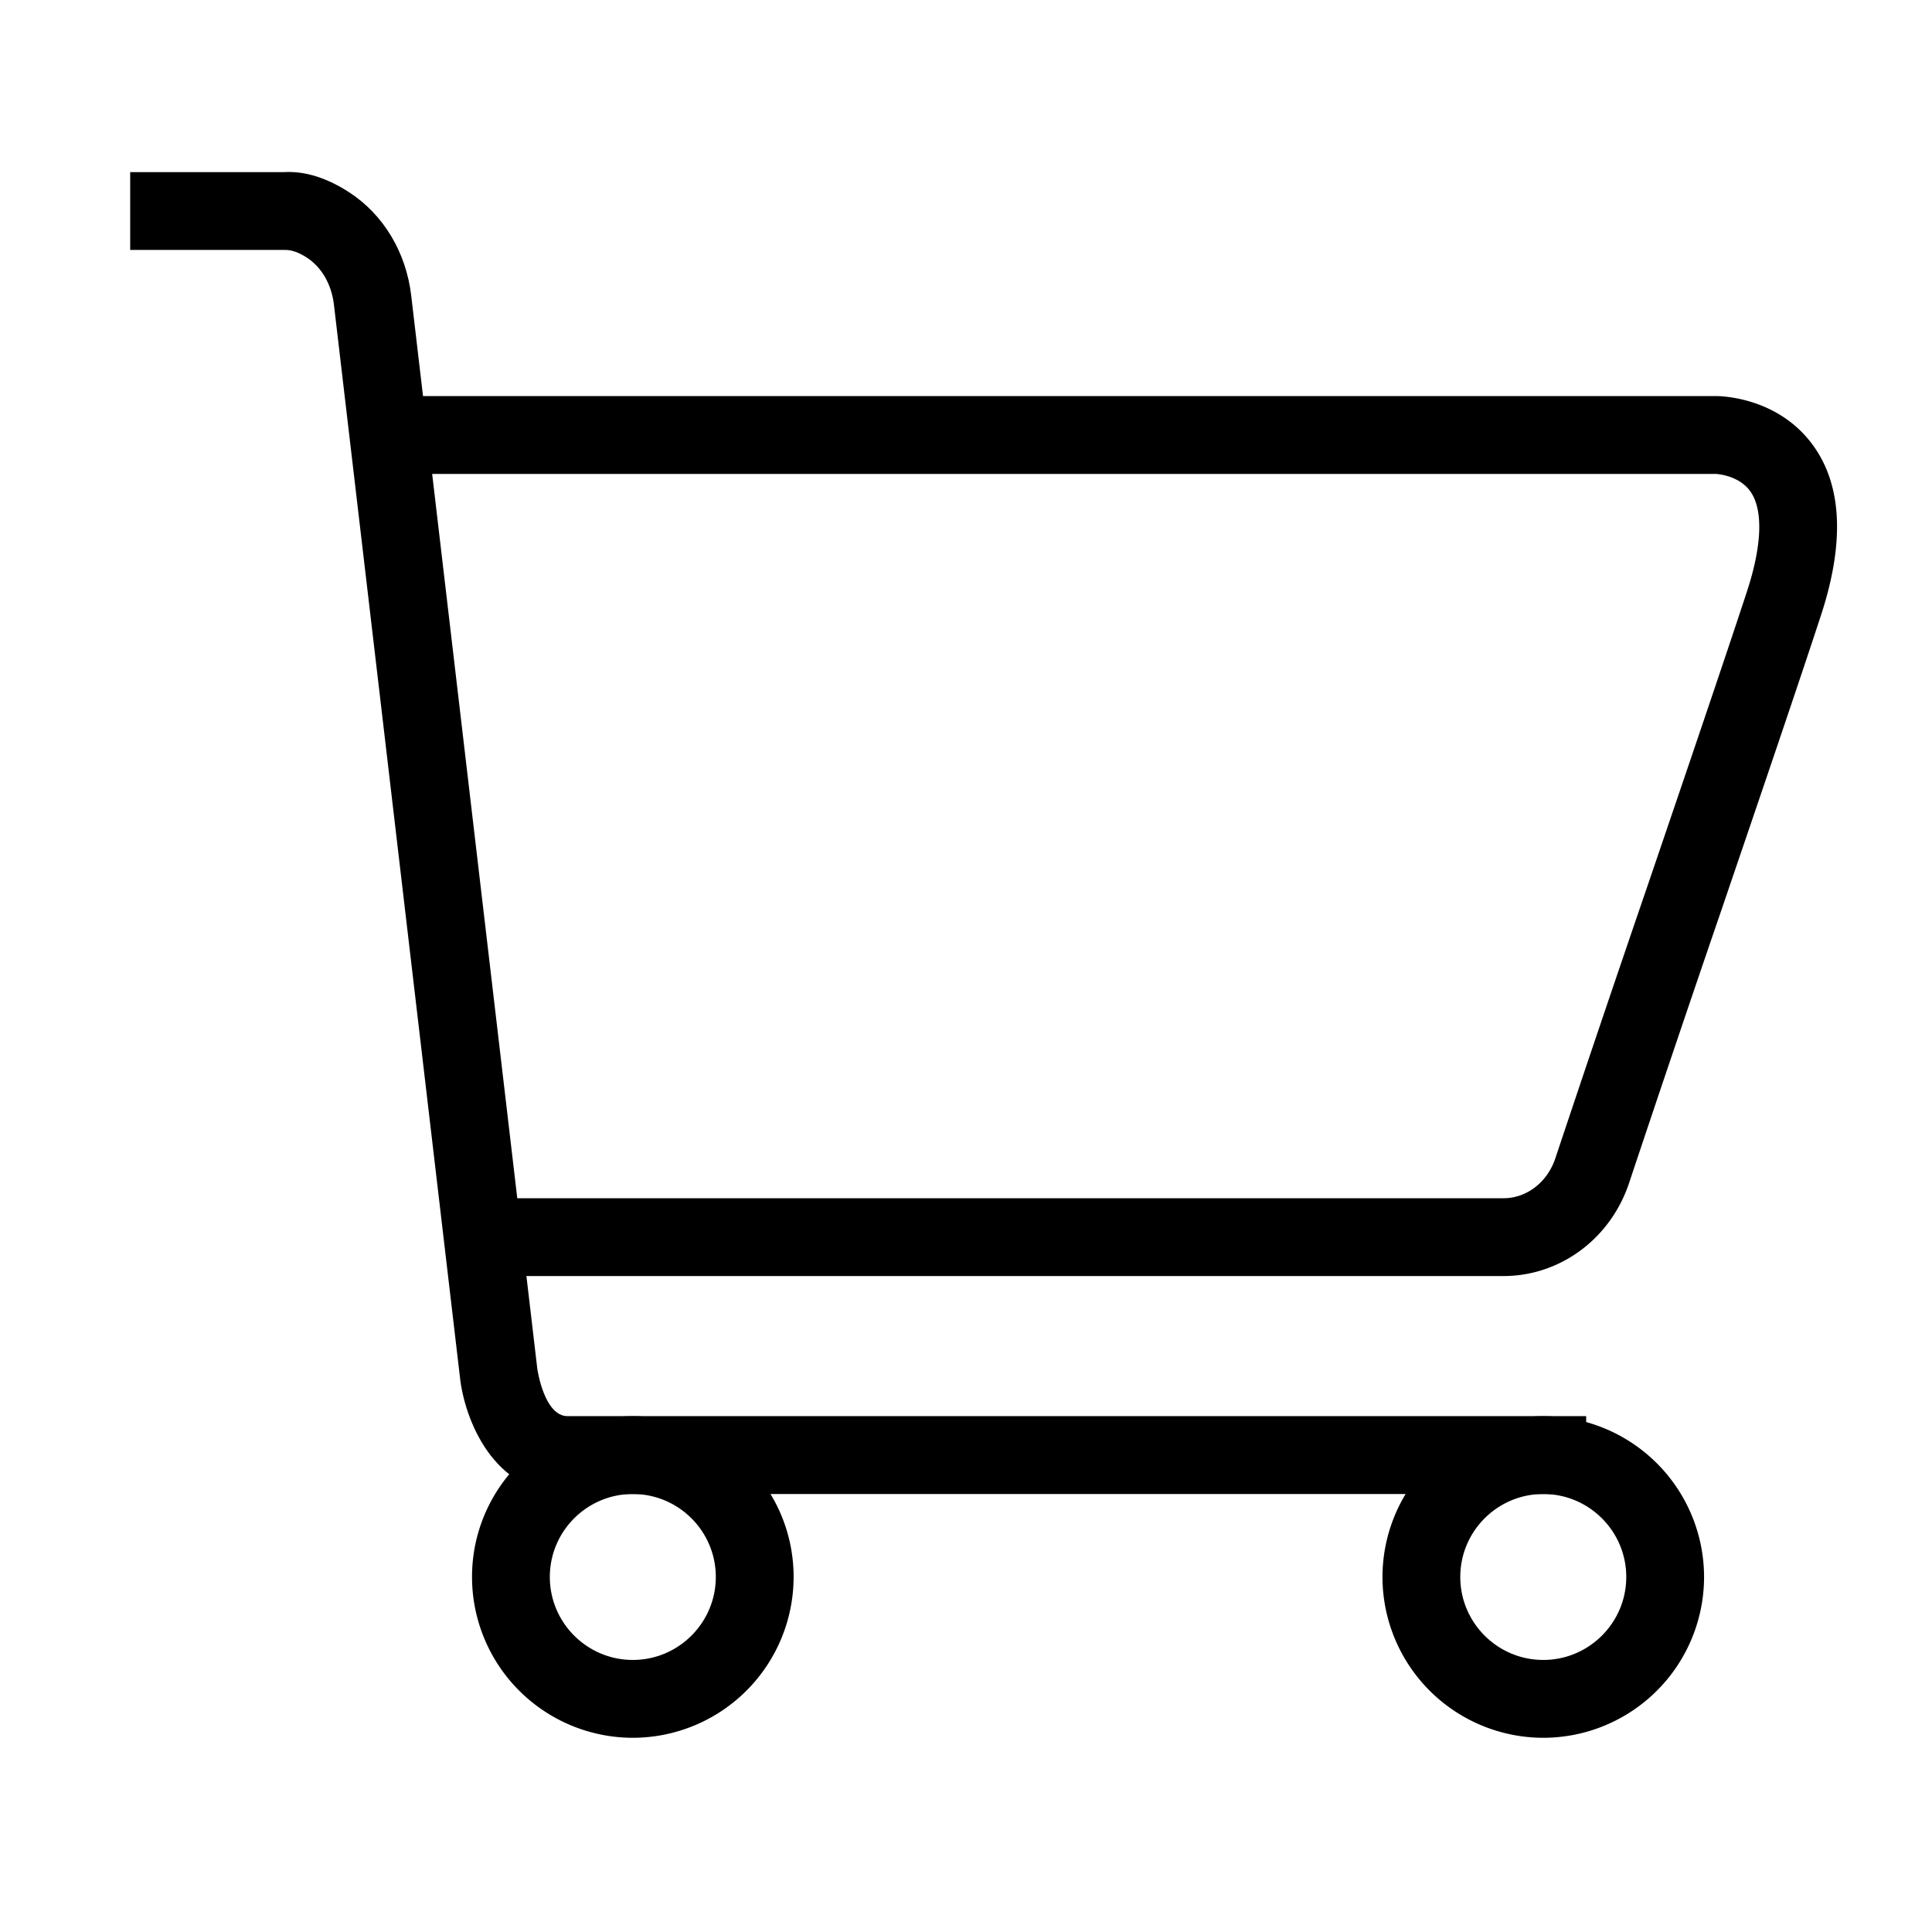 <?xml version="1.0" standalone="no"?><!DOCTYPE svg PUBLIC "-//W3C//DTD SVG 1.1//EN" "http://www.w3.org/Graphics/SVG/1.1/DTD/svg11.dtd"><svg t="1599119434837" class="icon" viewBox="0 0 1024 1024" version="1.1" xmlns="http://www.w3.org/2000/svg" p-id="9051" xmlns:xlink="http://www.w3.org/1999/xlink" width="200" height="200"><defs><style type="text/css"></style></defs><path d="M840.704 791.855H300.823c-39.727 0-54.691-40.355-57.018-61.719L176.989 161.466c-1.257-10.729-6.493-19.828-14.383-24.948-4.212-2.746-8.215-4.189-11.916-4.049h-81.687V91.229H150.342c11.683-0.721 23.505 3.398 34.746 10.705 18.176 11.823 30.161 31.767 32.861 54.714l66.839 568.832c0.023 0.279 3.607 25.111 16.035 25.111h539.881v41.263z" p-id="9052"></path><path d="M796.905 676.329H258.886v-41.239h538.019c12.218 0 23.273-8.495 27.462-21.178a18598.167 18598.167 0 0 1 48.407-143.081c20.689-60.742 41.681-122.368 53.201-157.487 8.029-24.576 8.611-43.427 1.606-53.085-6.214-8.541-18.106-9.076-18.223-9.076H205.94V209.92h703.395c3.351 0 33.21 0.745 51.619 26.112 15.407 21.248 16.826 51.549 4.189 90.112-11.52 35.235-32.582 97.047-53.364 157.975a18394.81 18394.81 0 0 0-48.268 142.708c-9.775 29.626-36.538 49.501-66.607 49.501zM335.407 921.065a85.318 85.318 0 0 1-85.225-85.225c0-46.988 38.237-85.225 85.225-85.225s85.225 38.237 85.225 85.225a85.318 85.318 0 0 1-85.225 85.225z m0-129.21c-24.25 0-43.985 19.712-43.985 43.962s19.735 43.985 43.985 43.985c24.25 0 43.985-19.735 43.985-43.985s-19.735-43.962-43.985-43.962zM817.967 921.065a85.318 85.318 0 0 1-85.225-85.225 85.318 85.318 0 0 1 85.225-85.225 85.318 85.318 0 0 1 85.225 85.225 85.295 85.295 0 0 1-85.225 85.225z m0-129.21c-24.25 0-43.985 19.712-43.985 43.962s19.735 43.985 43.985 43.985 43.985-19.735 43.985-43.985-19.735-43.962-43.985-43.962z" p-id="9053"></path></svg>